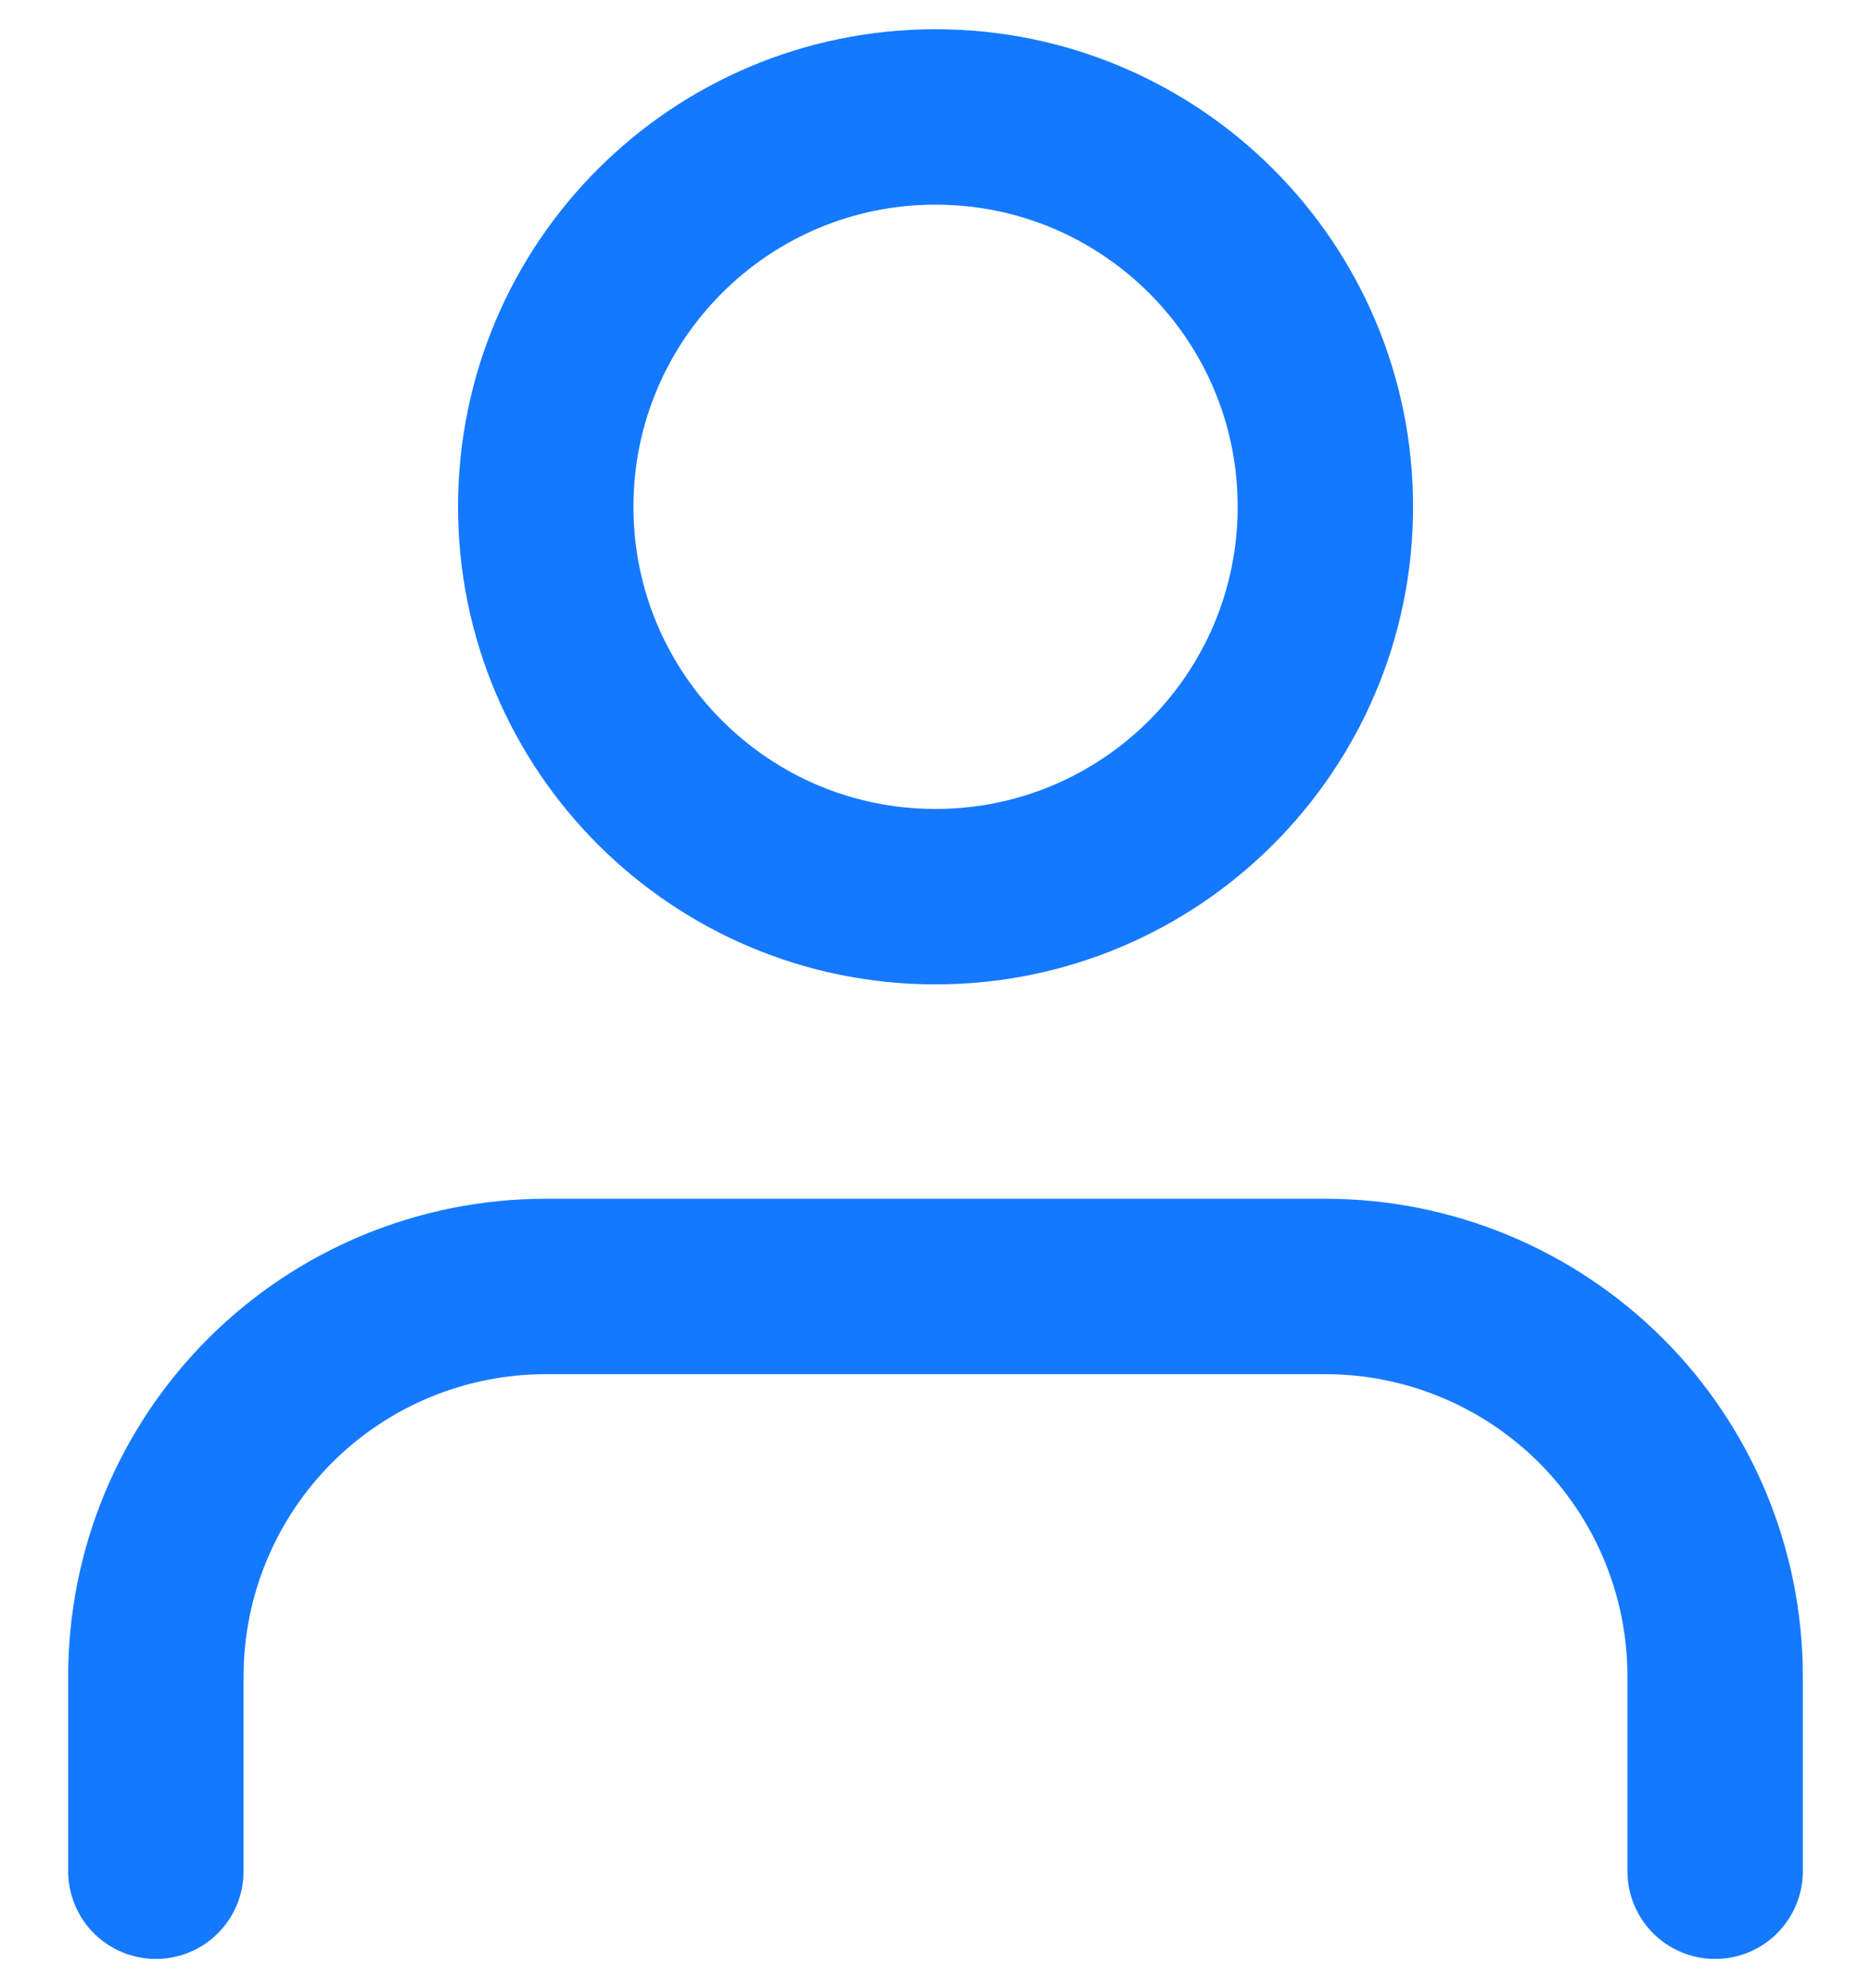 <svg width="16" height="17" viewBox="0 0 16 17" fill="none" xmlns="http://www.w3.org/2000/svg">
<path d="M14.667 16V14.333C14.667 13.449 14.316 12.601 13.691 11.976C13.065 11.351 12.217 11 11.334 11H4.667C3.783 11 2.935 11.351 2.31 11.976C1.685 12.601 1.333 13.449 1.333 14.333V16" stroke="#1479FF" stroke-width="1.5" stroke-linecap="round" stroke-linejoin="round"/>
<path d="M8 7.667C9.841 7.667 11.334 6.174 11.334 4.333C11.334 2.492 9.841 1 8 1C6.159 1 4.667 2.492 4.667 4.333C4.667 6.174 6.159 7.667 8 7.667Z" stroke="#1479FF" stroke-width="1.5" stroke-linecap="round" stroke-linejoin="round"/>
</svg>
